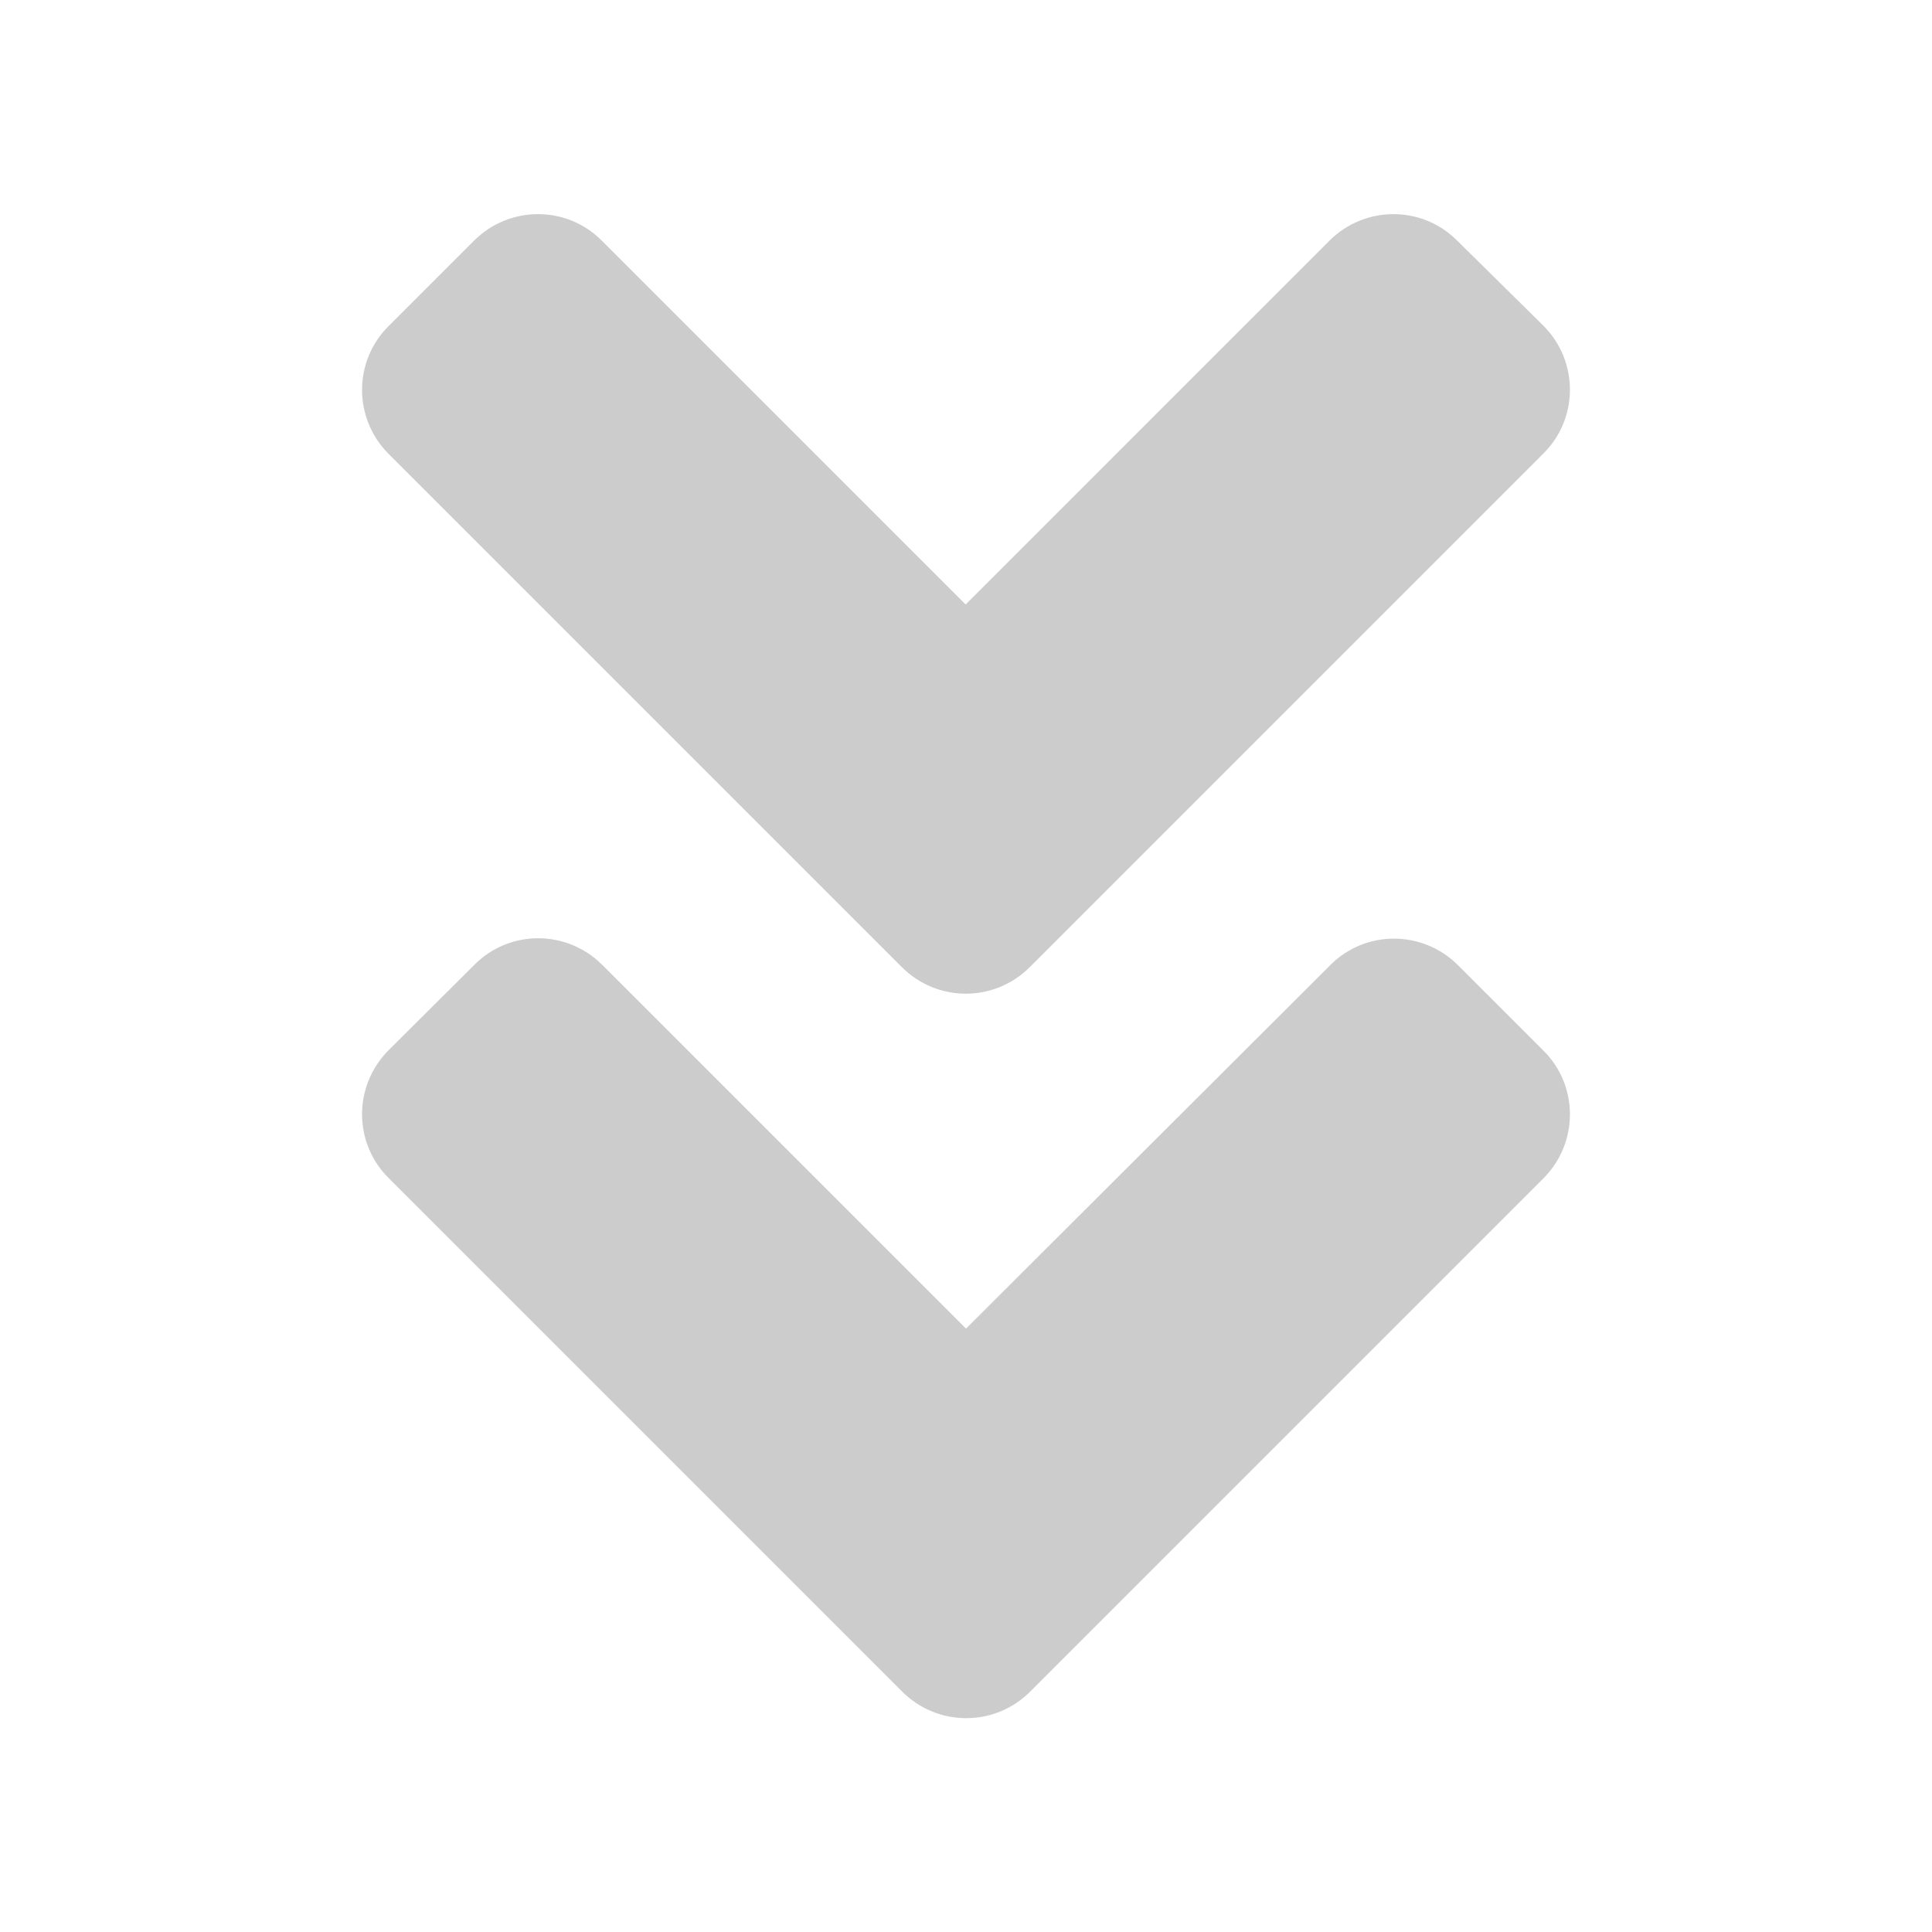 <svg width="1000" height="1000" viewBox="0 0 1000 1000" fill="none" xmlns="http://www.w3.org/2000/svg">
<path d="M466.797 500.586L201.172 234.961C182.812 216.602 182.812 186.914 201.172 168.75L245.312 124.609C263.672 106.25 293.359 106.25 311.523 124.609L499.805 312.891L688.086 124.609C706.445 106.25 736.133 106.25 754.297 124.609L798.828 168.555C817.188 186.914 817.188 216.602 798.828 234.766L533.203 500.391C514.844 518.945 485.156 518.945 466.797 500.586ZM533.203 875.586L798.828 609.961C817.188 591.602 817.188 561.914 798.828 543.75L754.687 499.609C736.328 481.25 706.641 481.25 688.477 499.609L500 687.695L311.719 499.414C293.359 481.055 263.672 481.055 245.508 499.414L201.172 543.555C182.812 561.914 182.812 591.602 201.172 609.766L466.797 875.391C485.156 893.945 514.844 893.945 533.203 875.586Z" fill="black" fill-opacity="0.2"/>
</svg>
